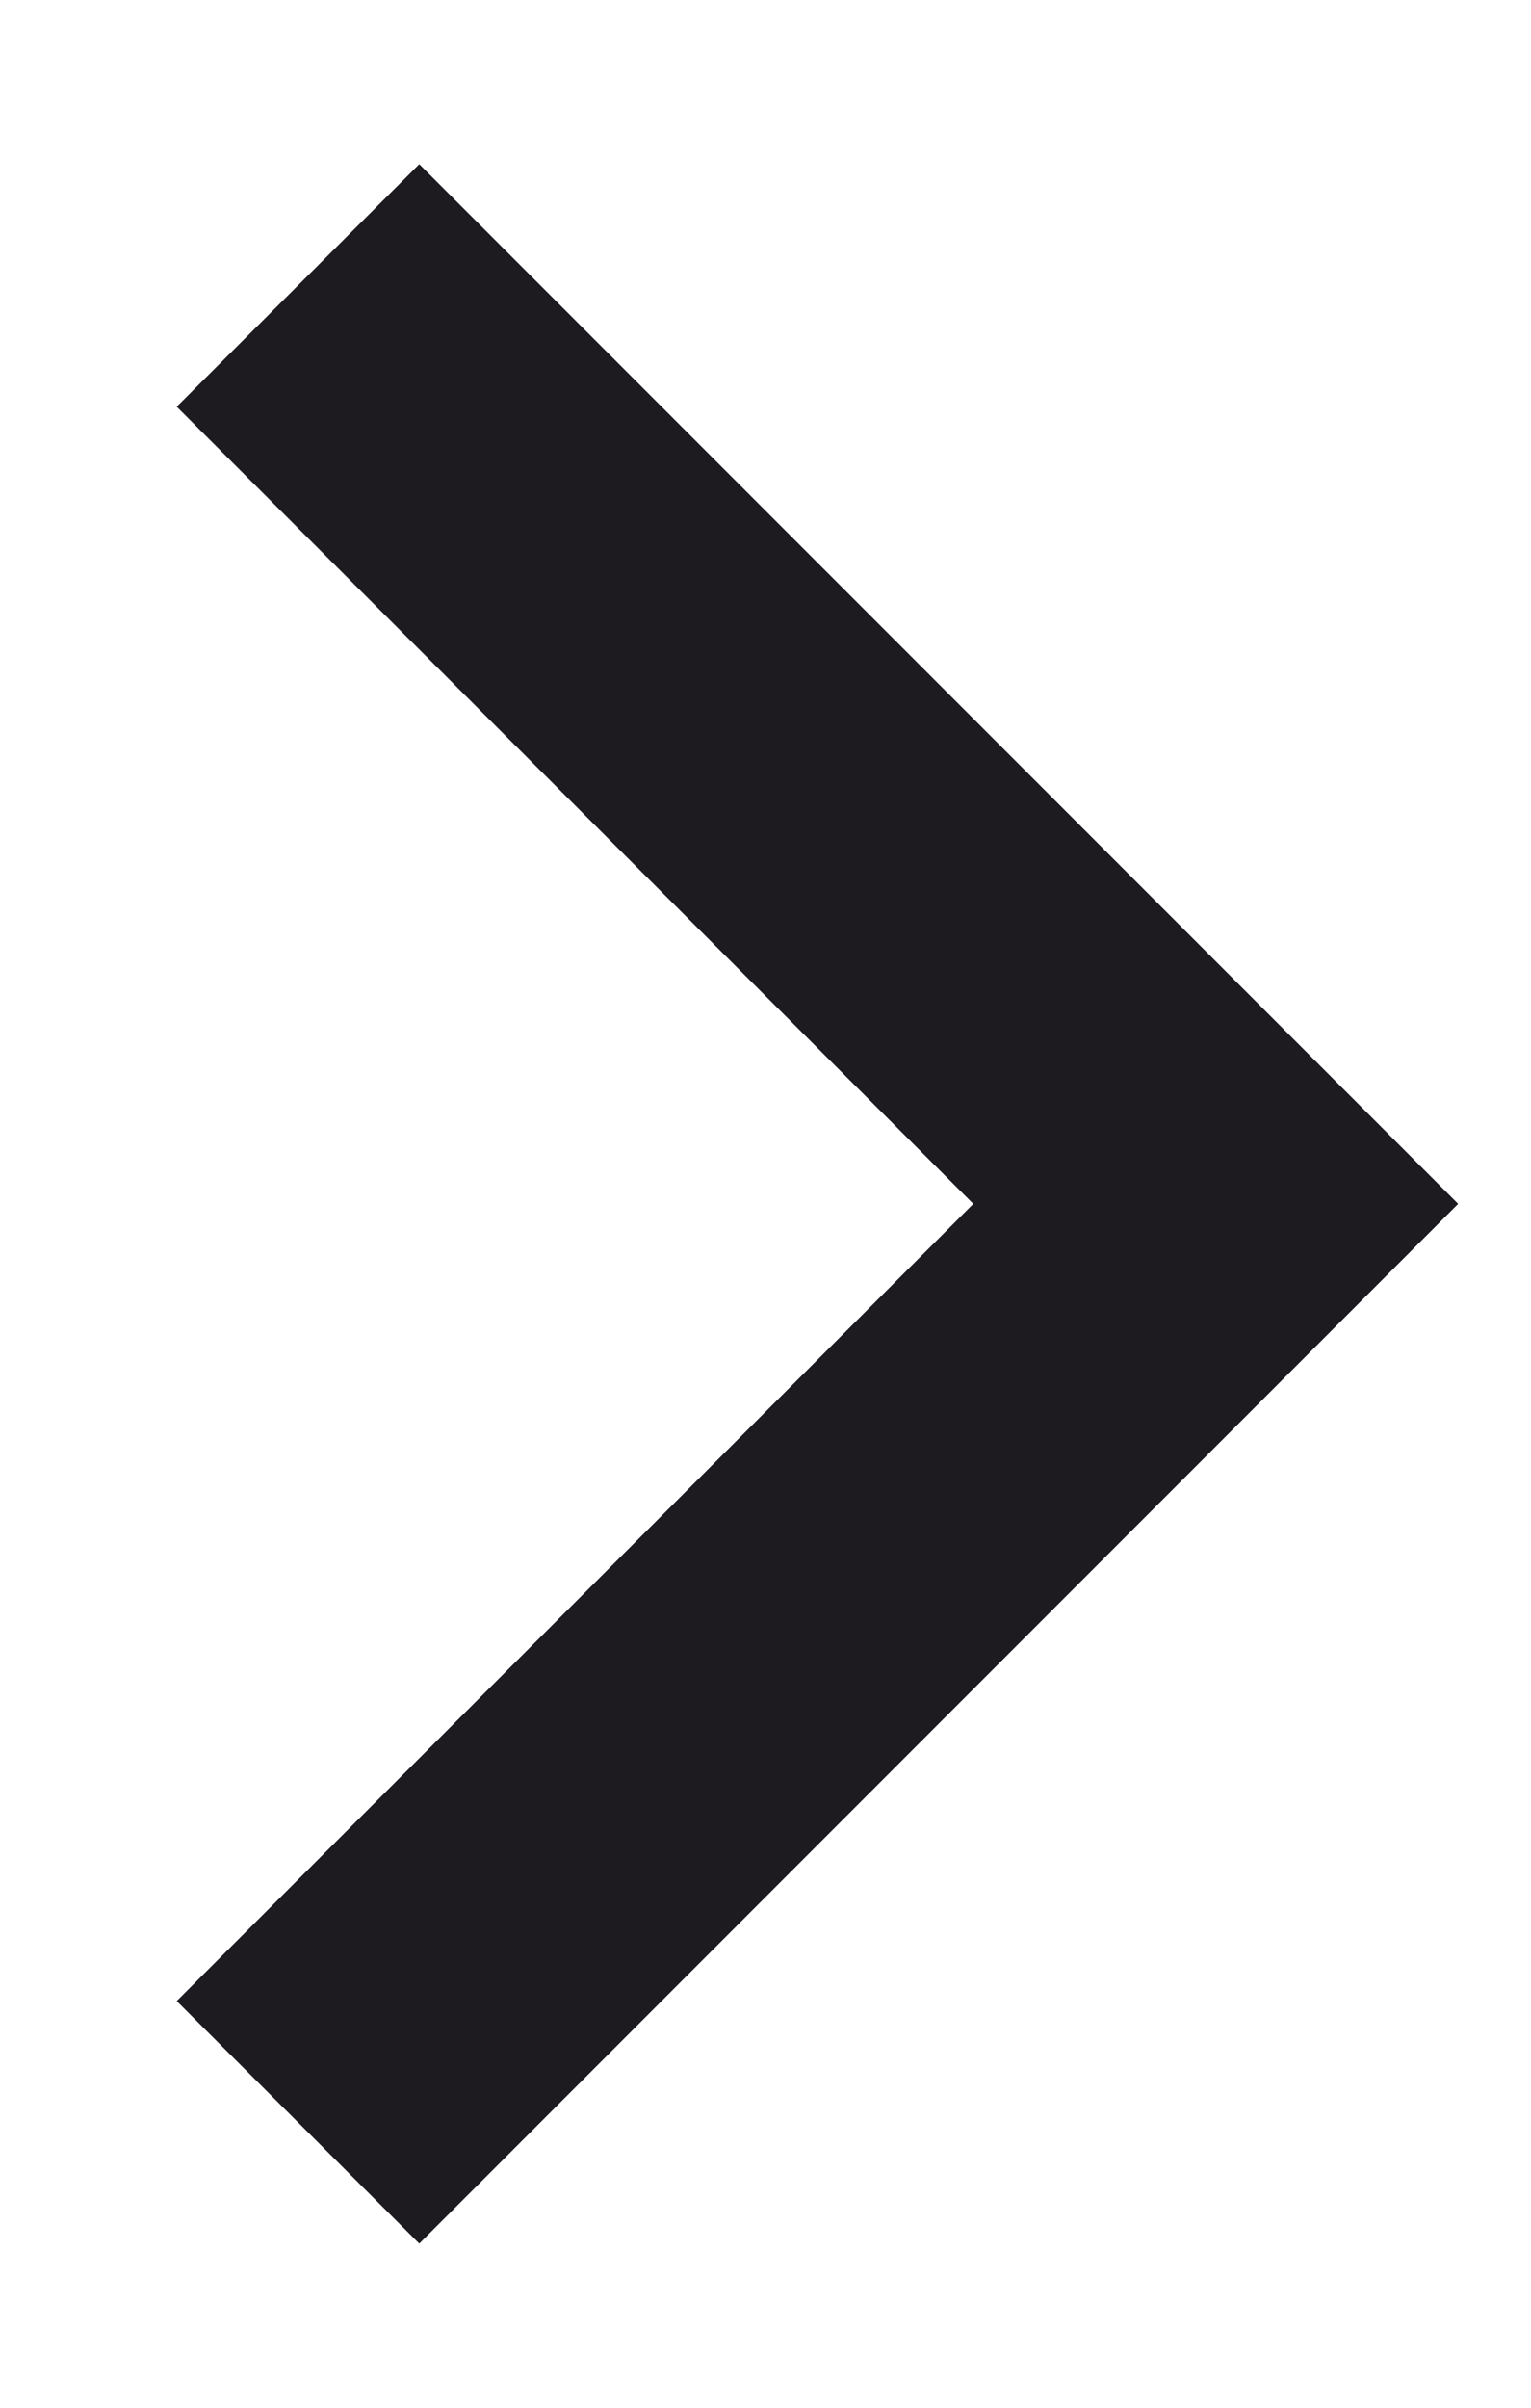<svg width="7" height="11" viewBox="0 0 7 11" fill="none" xmlns="http://www.w3.org/2000/svg">
<path d="M4.45 5.5L0.808 1.858L1.917 0.75L6.667 5.5L1.917 10.25L0.808 9.142L4.45 5.5Z" fill="#1D1B20"/>
</svg>
